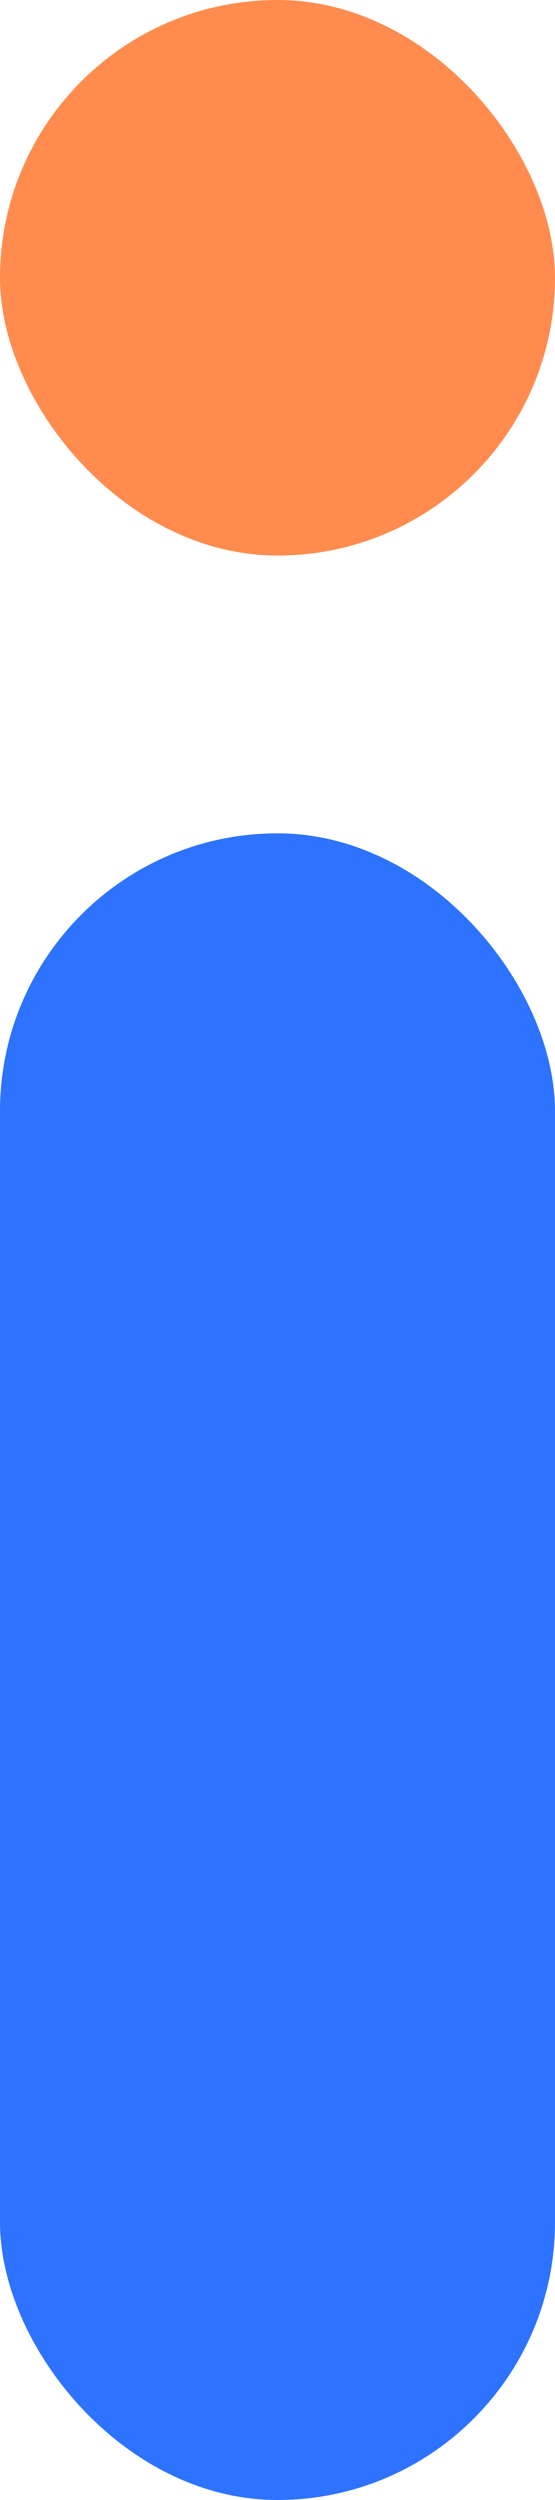 <svg xmlns="http://www.w3.org/2000/svg" width="4" height="18" viewBox="0 0 4 18">
  <g id="Tutorials_icon_title" transform="translate(-1305 -951)">
    <rect id="矩形_4867" data-name="矩形 4867" width="4" height="12" rx="2" transform="translate(1305 957)" fill="#2d73ff"/>
    <rect id="矩形_4868" data-name="矩形 4868" width="4" height="4" rx="2" transform="translate(1305 951)" fill="#ff8c4e"/>
  </g>
</svg>
